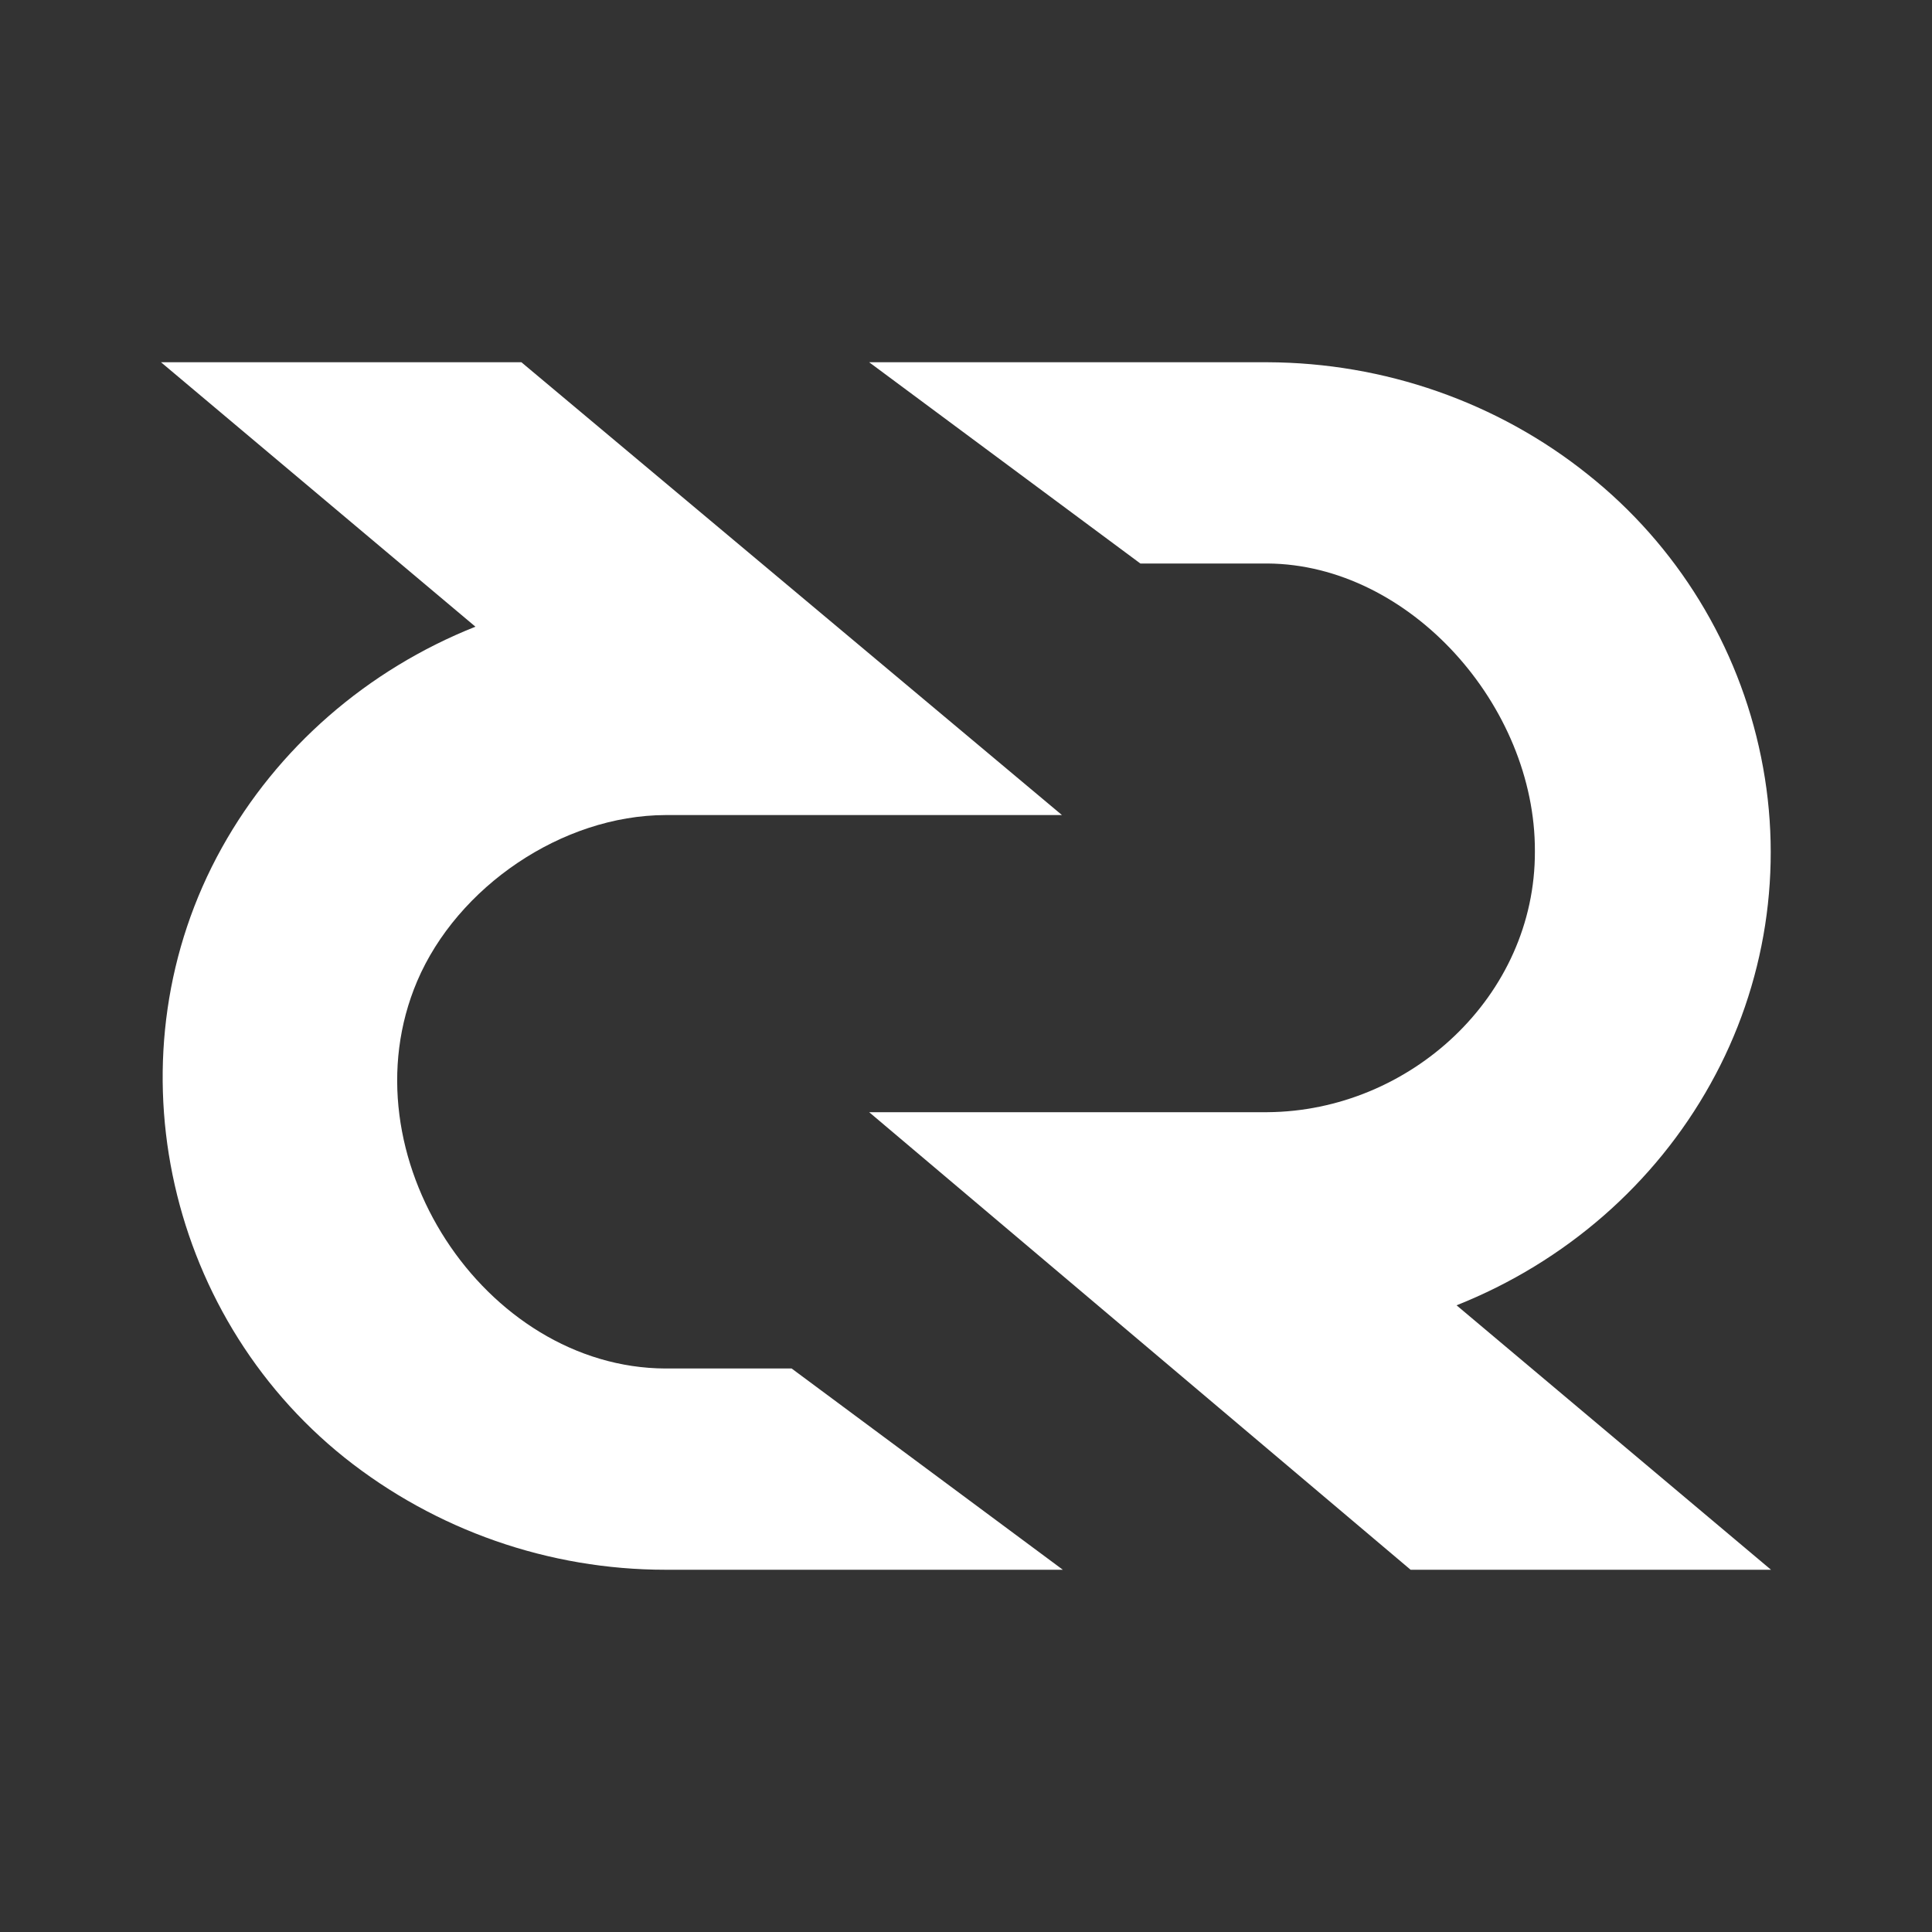 <svg width="24" height="24" viewBox="0 0 24 24" fill="none" xmlns="http://www.w3.org/2000/svg">
<rect x="0" y="0" width="24" height="24" fill="#333333" stroke="none"/>
<path d="M10.797 13.816H15.744C17.512 13.804 19.074 12.377 19.067 10.574C19.074 8.77 17.513 7.011 15.744 7H14.166L10.797 4.5H15.744C17.196 4.505 18.602 4.996 19.721 5.891C20.831 6.772 21.595 8.017 21.877 9.406C22.16 10.791 21.937 12.231 21.248 13.465C20.558 14.706 19.444 15.678 18.094 16.215L22 19.5H17.523L10.797 13.816Z" fill="white"/>
<path d="M8.267 10.125H13.192L6.477 4.5H2L5.906 7.785C4.559 8.321 3.446 9.291 2.756 10.531C1.345 13.066 2.025 16.303 4.28 18.107C5.413 19.009 6.819 19.5 8.267 19.5H13.203L9.834 17H8.267C6.019 16.992 4.266 14.346 5.182 12.189C5.681 11.017 6.981 10.129 8.267 10.125Z" fill="white"/>
</svg>
